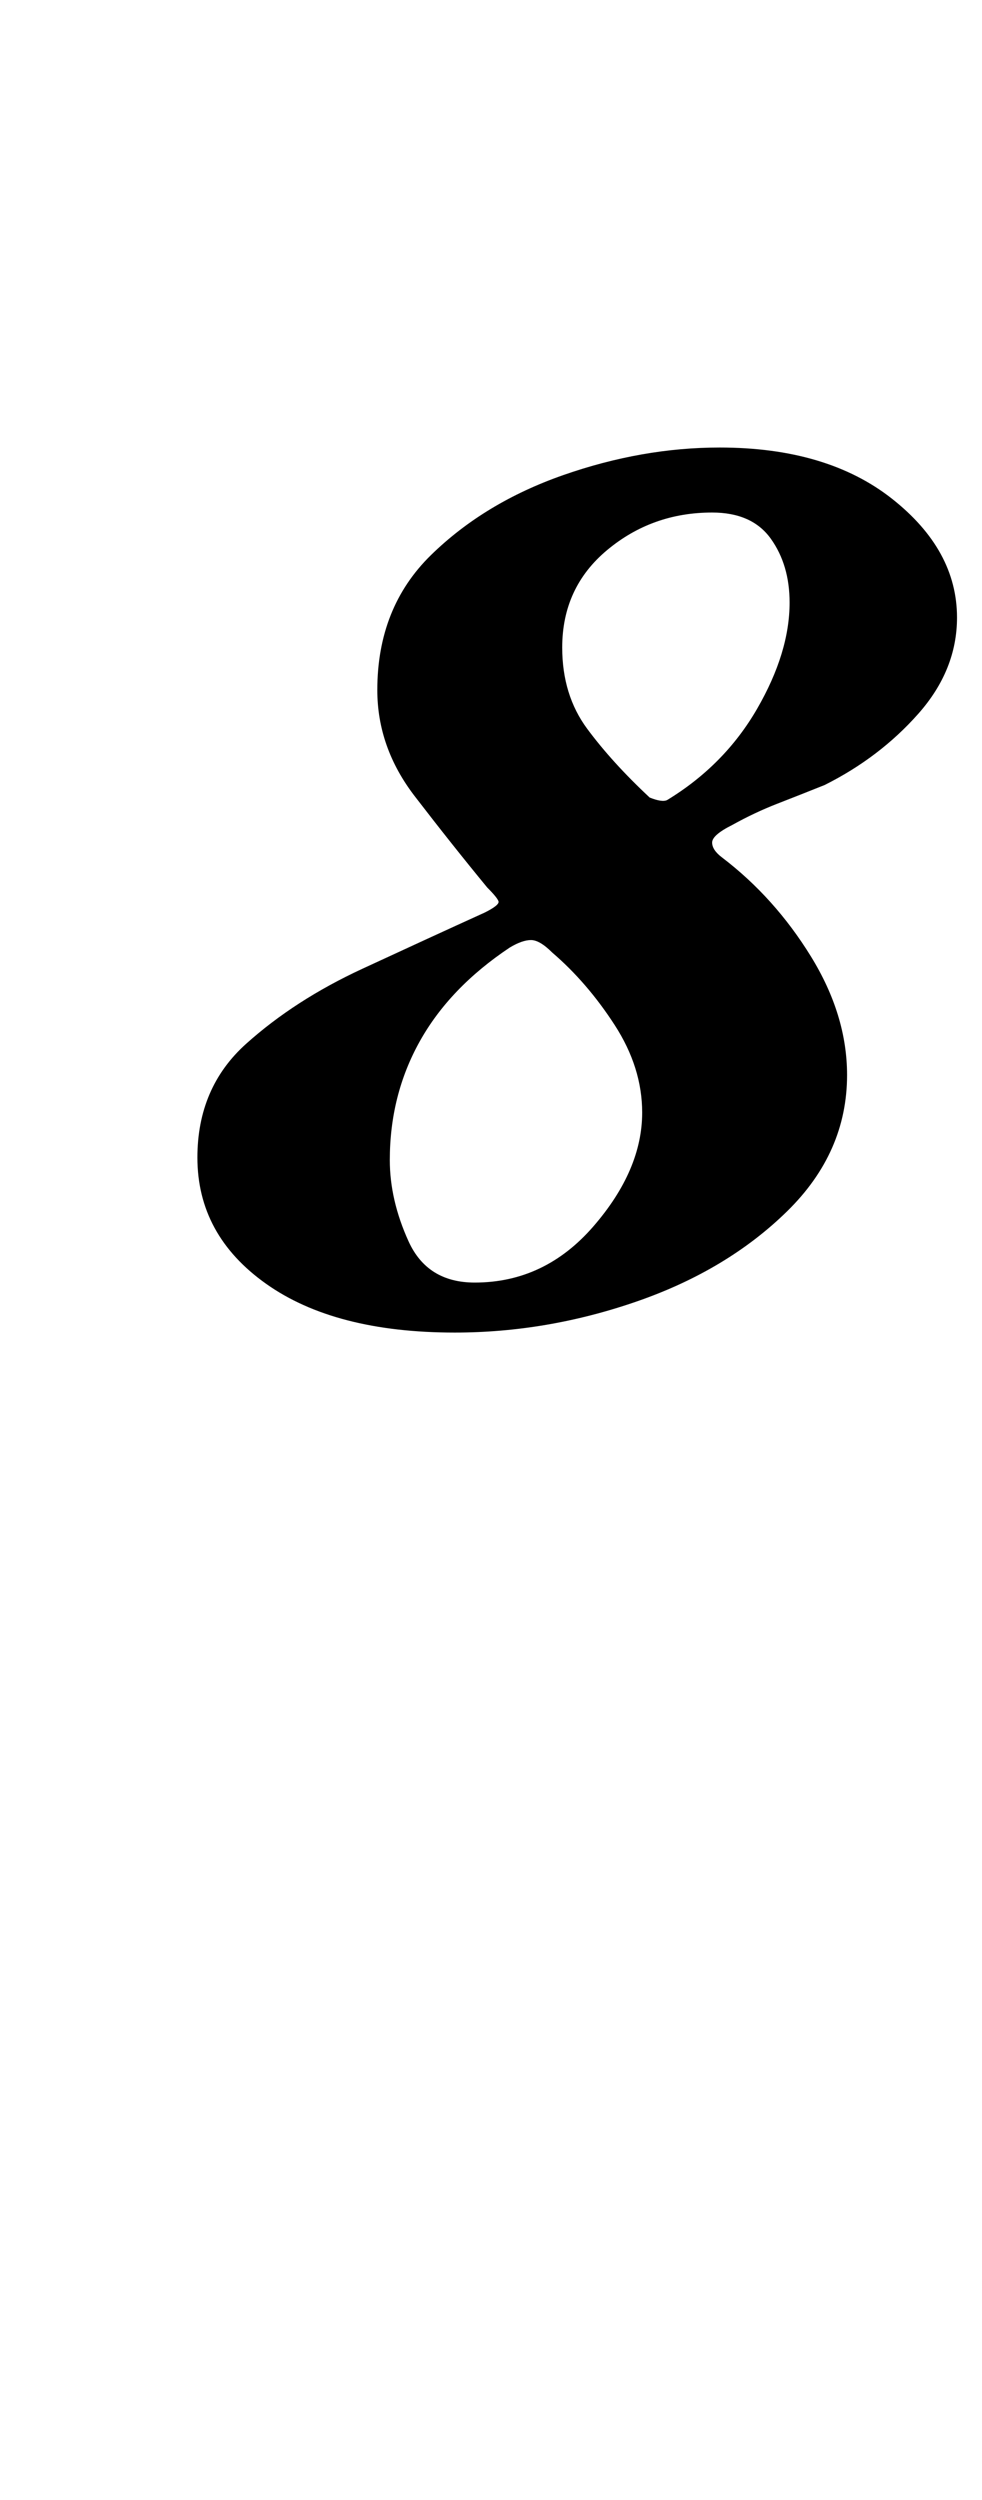 <?xml version="1.0" standalone="no"?>
<!DOCTYPE svg PUBLIC "-//W3C//DTD SVG 1.1//EN" "http://www.w3.org/Graphics/SVG/1.1/DTD/svg11.dtd" >
<svg xmlns="http://www.w3.org/2000/svg" xmlns:xlink="http://www.w3.org/1999/xlink" version="1.1" viewBox="-10 0 393 1000">
  <g transform="matrix(1 0 0 -1 0 800)">
   <path fill="currentColor"
d="M172 267q-48 0 -75.5 19.5t-27.5 50.5q0 28 19.5 45.5t46.5 30t49 22.5q6 3 5.5 4.5t-4.5 5.5q-14 17 -29 36.5t-15 42.5q0 33 21.5 54t53 32t62.5 11q43 0 69 -20.5t26 -47.5q0 -21 -15.5 -38.5t-37.5 -28.5q-10 -4 -19 -7.5t-18 -8.5q-8 -4 -8 -7t4 -6
q21 -16 35.5 -39.5t14.5 -47.5q0 -31 -24 -54.5t-60 -36t-73 -12.5zM180 287q28 0 47.5 22.5t19.5 45.5q0 18 -11 35t-25 29q-5 5 -8.5 5t-8.5 -3q-24 -16 -36 -37.5t-12 -47.5q0 -16 7.5 -32.5t26.5 -16.5zM257 480q23 14 36 36.5t13 42.5q0 15 -7.5 25.5t-23.5 10.5
q-24 0 -42 -15t-18 -39q0 -19 10 -32.5t25 -27.5q5 -2 7 -1z" />
  </g>

</svg>
